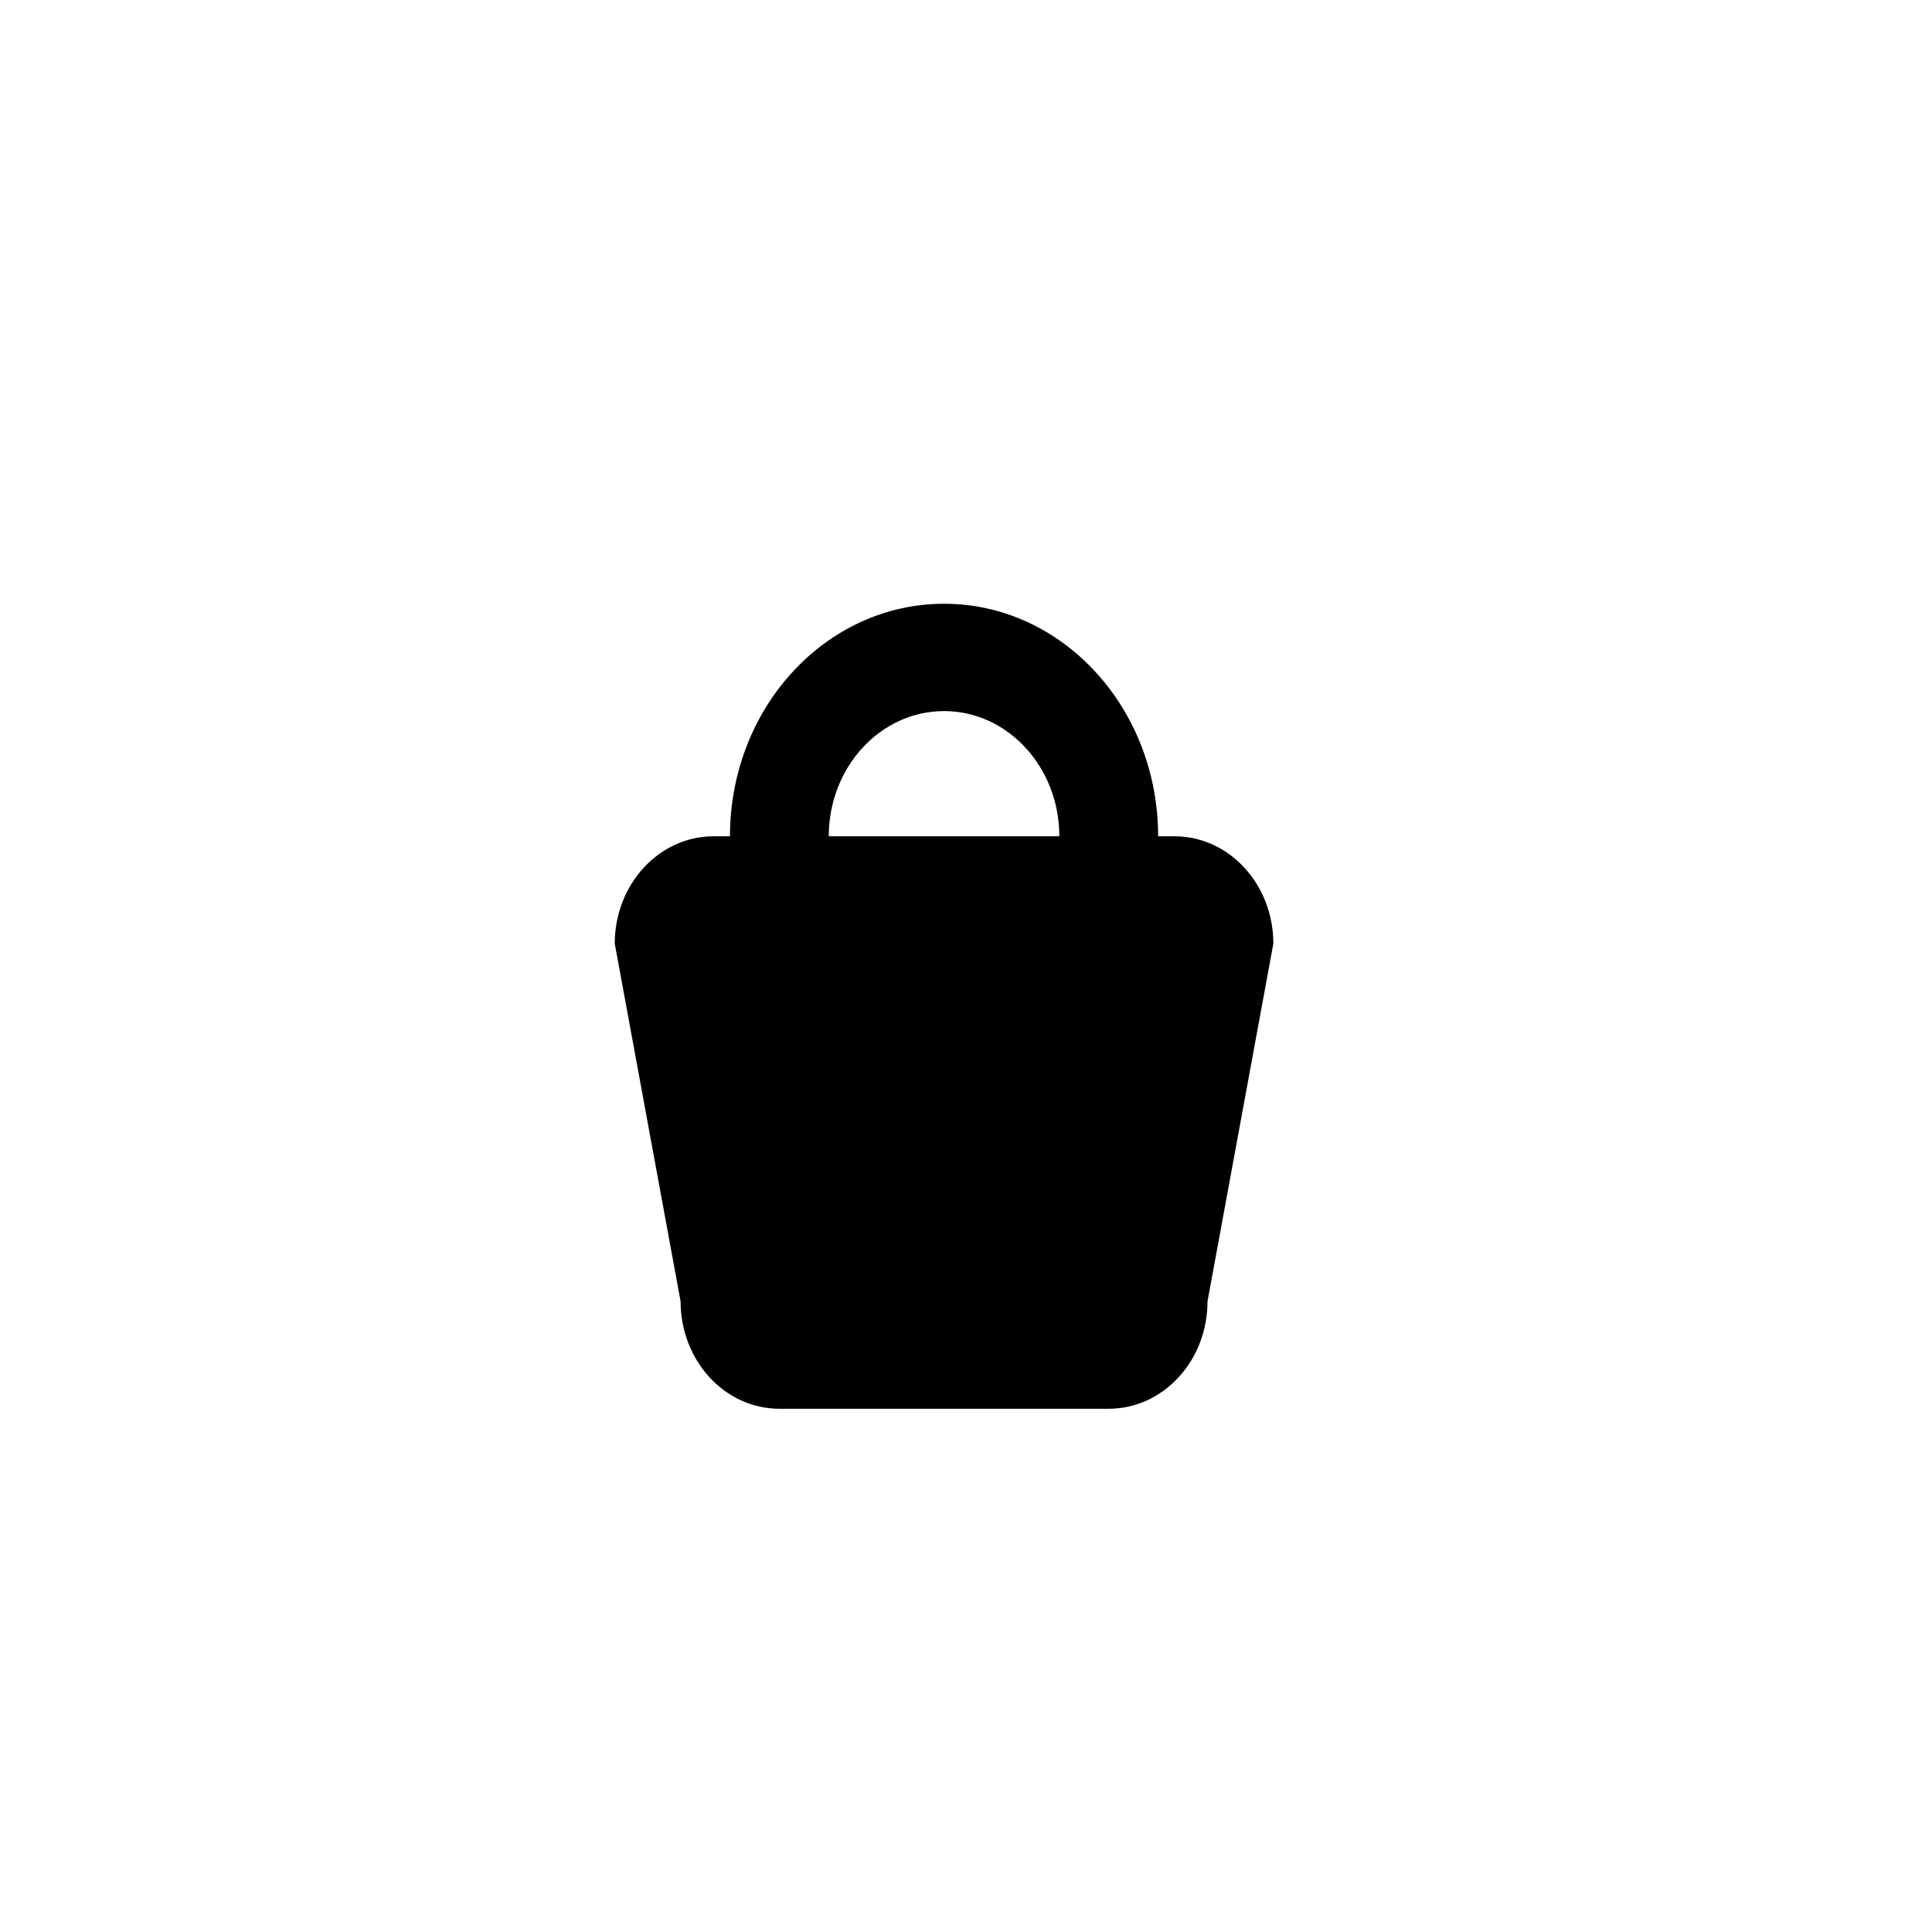<svg width="36" height="36" viewBox="0 0 36 36" fill="none" xmlns="http://www.w3.org/2000/svg">
<path fill-rule="evenodd" clip-rule="evenodd" d="M13.602 15.583C13.602 13.19 15.388 11.25 17.591 11.25C19.794 11.25 21.58 13.19 21.58 15.583H21.886C22.903 15.583 23.727 16.479 23.727 17.583L22.5 24.25C22.5 25.355 21.676 26.25 20.659 26.25H14.523C13.506 26.25 12.682 25.355 12.682 24.25L11.455 17.583C11.455 16.479 12.279 15.583 13.296 15.583H13.602ZM19.739 15.583C19.739 14.295 18.777 13.25 17.591 13.25C16.405 13.25 15.443 14.295 15.443 15.583H19.739Z" fill="black"/>
</svg>
